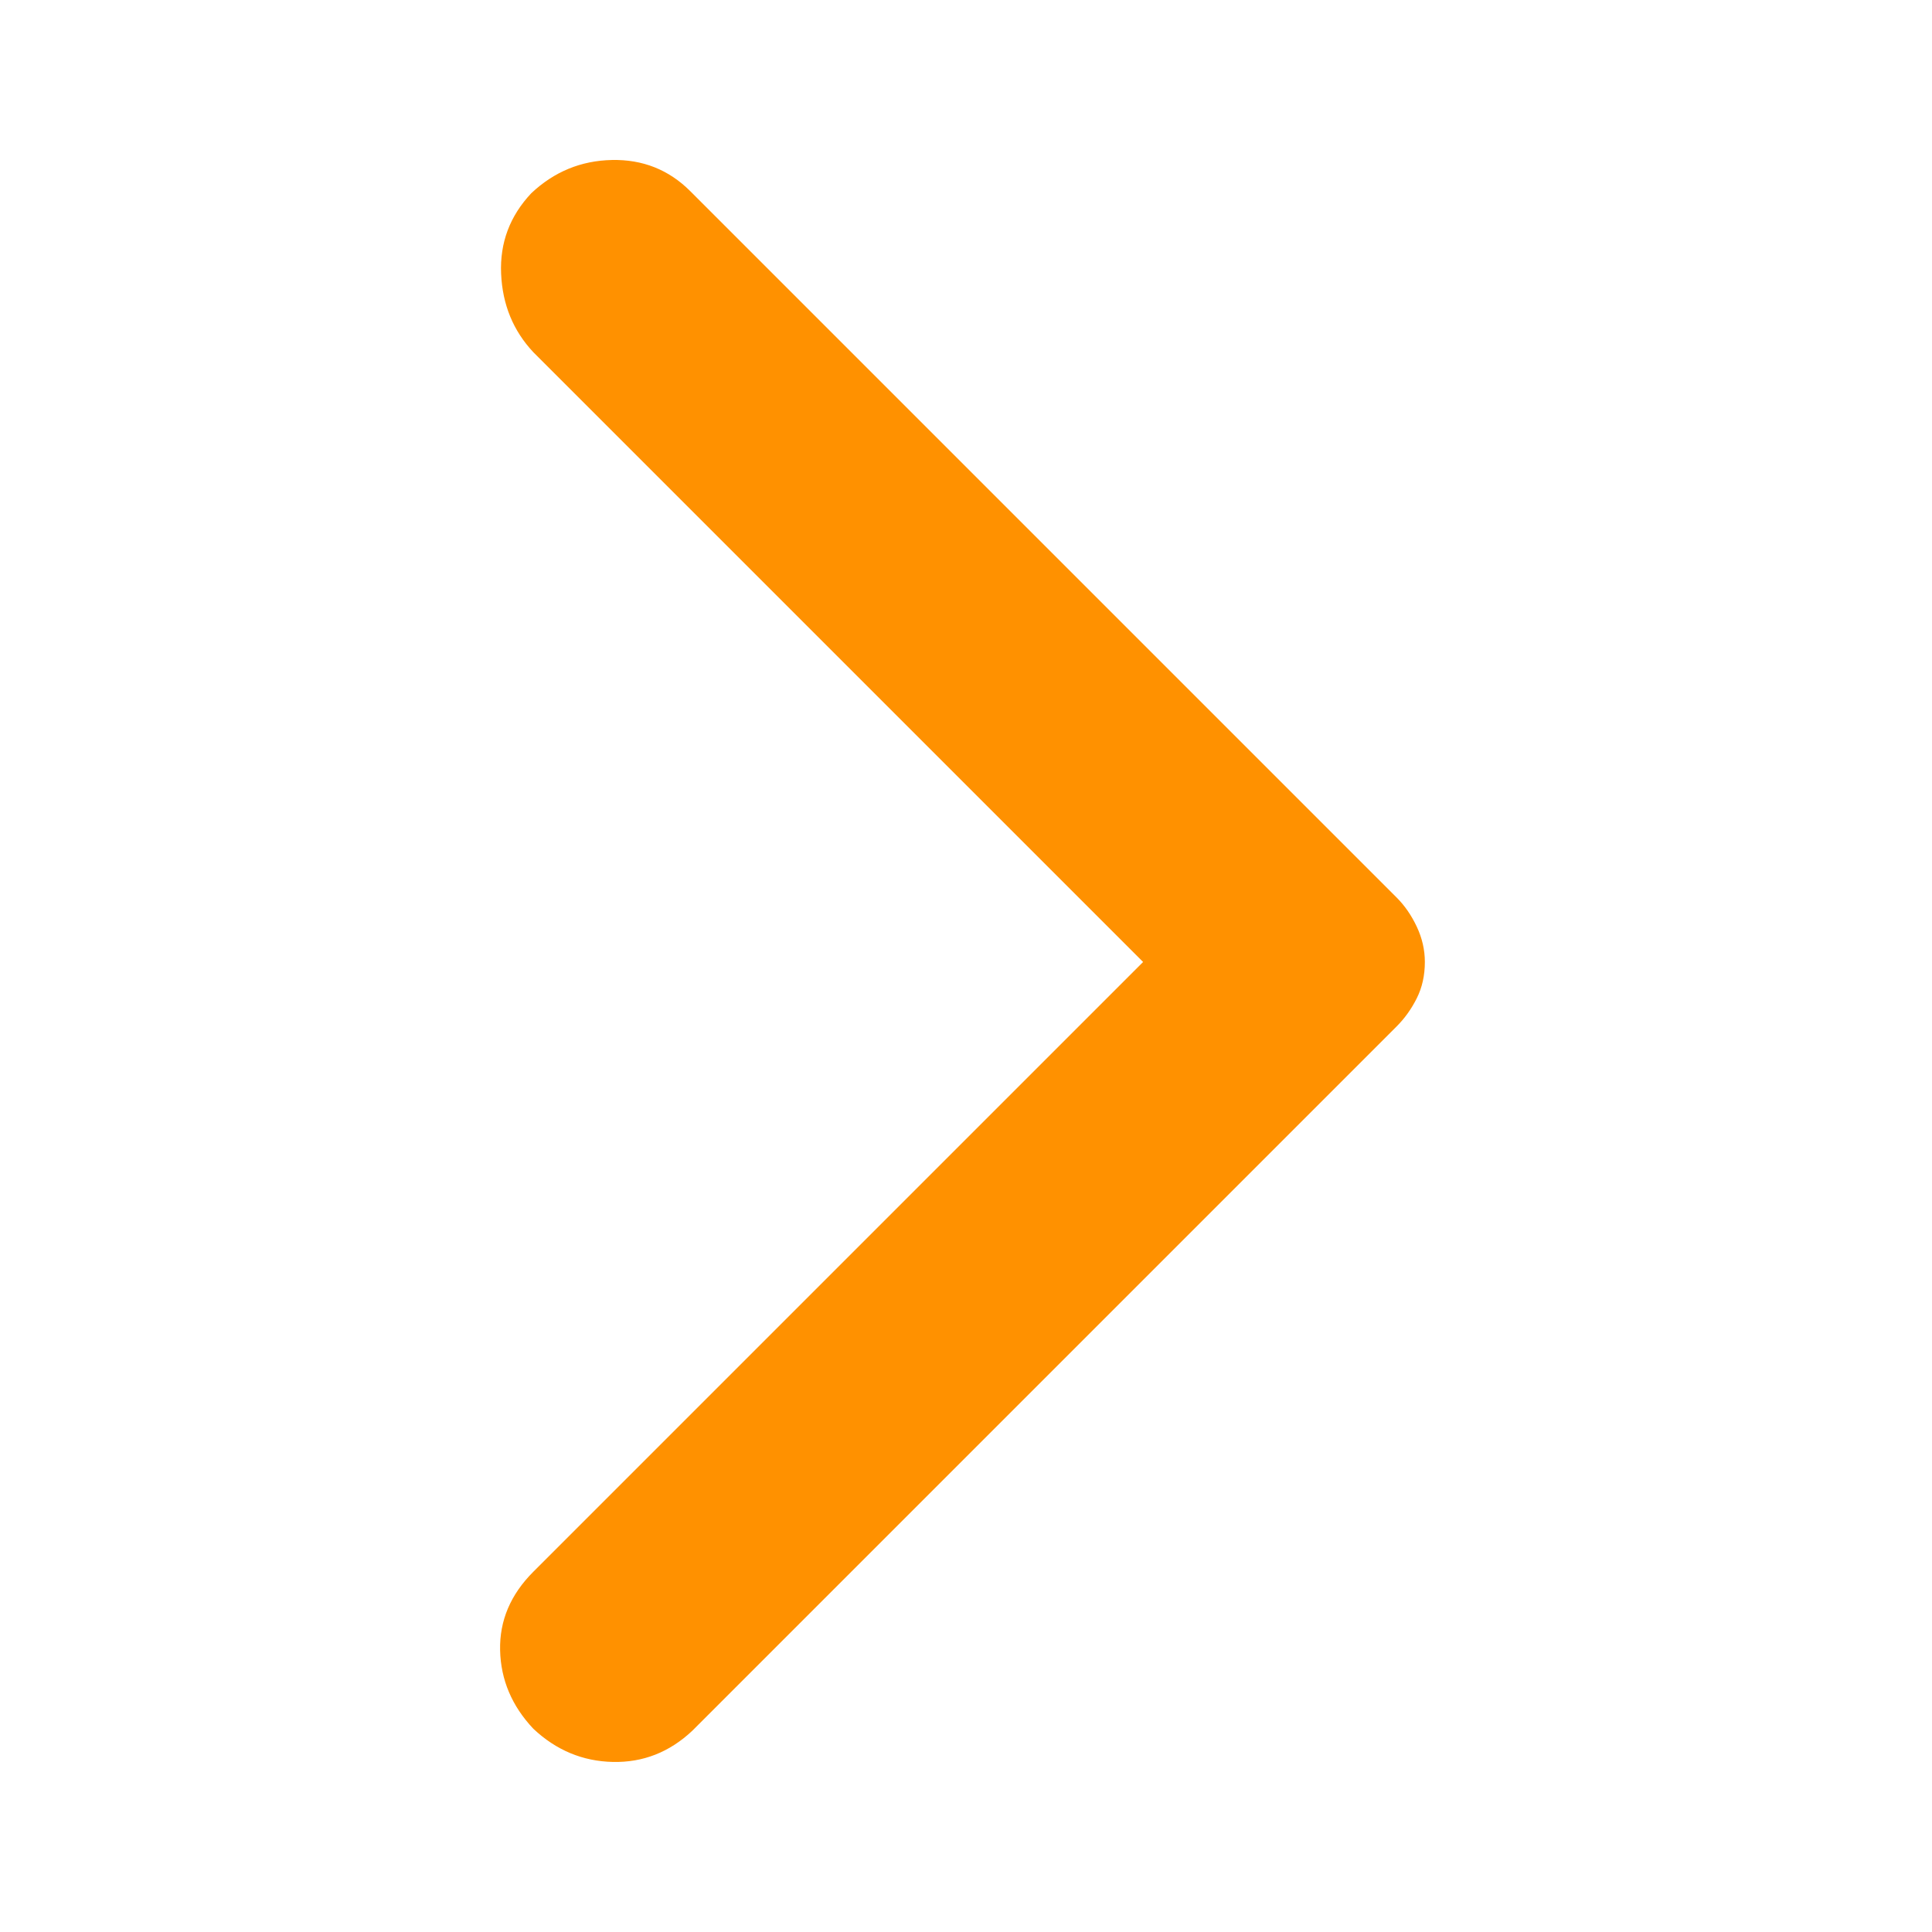 <svg xmlns="http://www.w3.org/2000/svg" height="48" width="48" fill="rgb(255, 145, 0)"><path d="M13.25 42.95q-.8-.85-.825-1.95-.025-1.1.825-1.95L28.4 23.9 13.25 8.75q-.75-.8-.8-1.95-.05-1.15.75-2 .85-.8 2-.825 1.15-.025 1.95.775L34.7 22.3q.3.3.5.725t.2.875q0 .5-.2.9t-.5.7L17.2 43q-.85.8-1.975.775-1.125-.025-1.975-.825Z"/></svg>